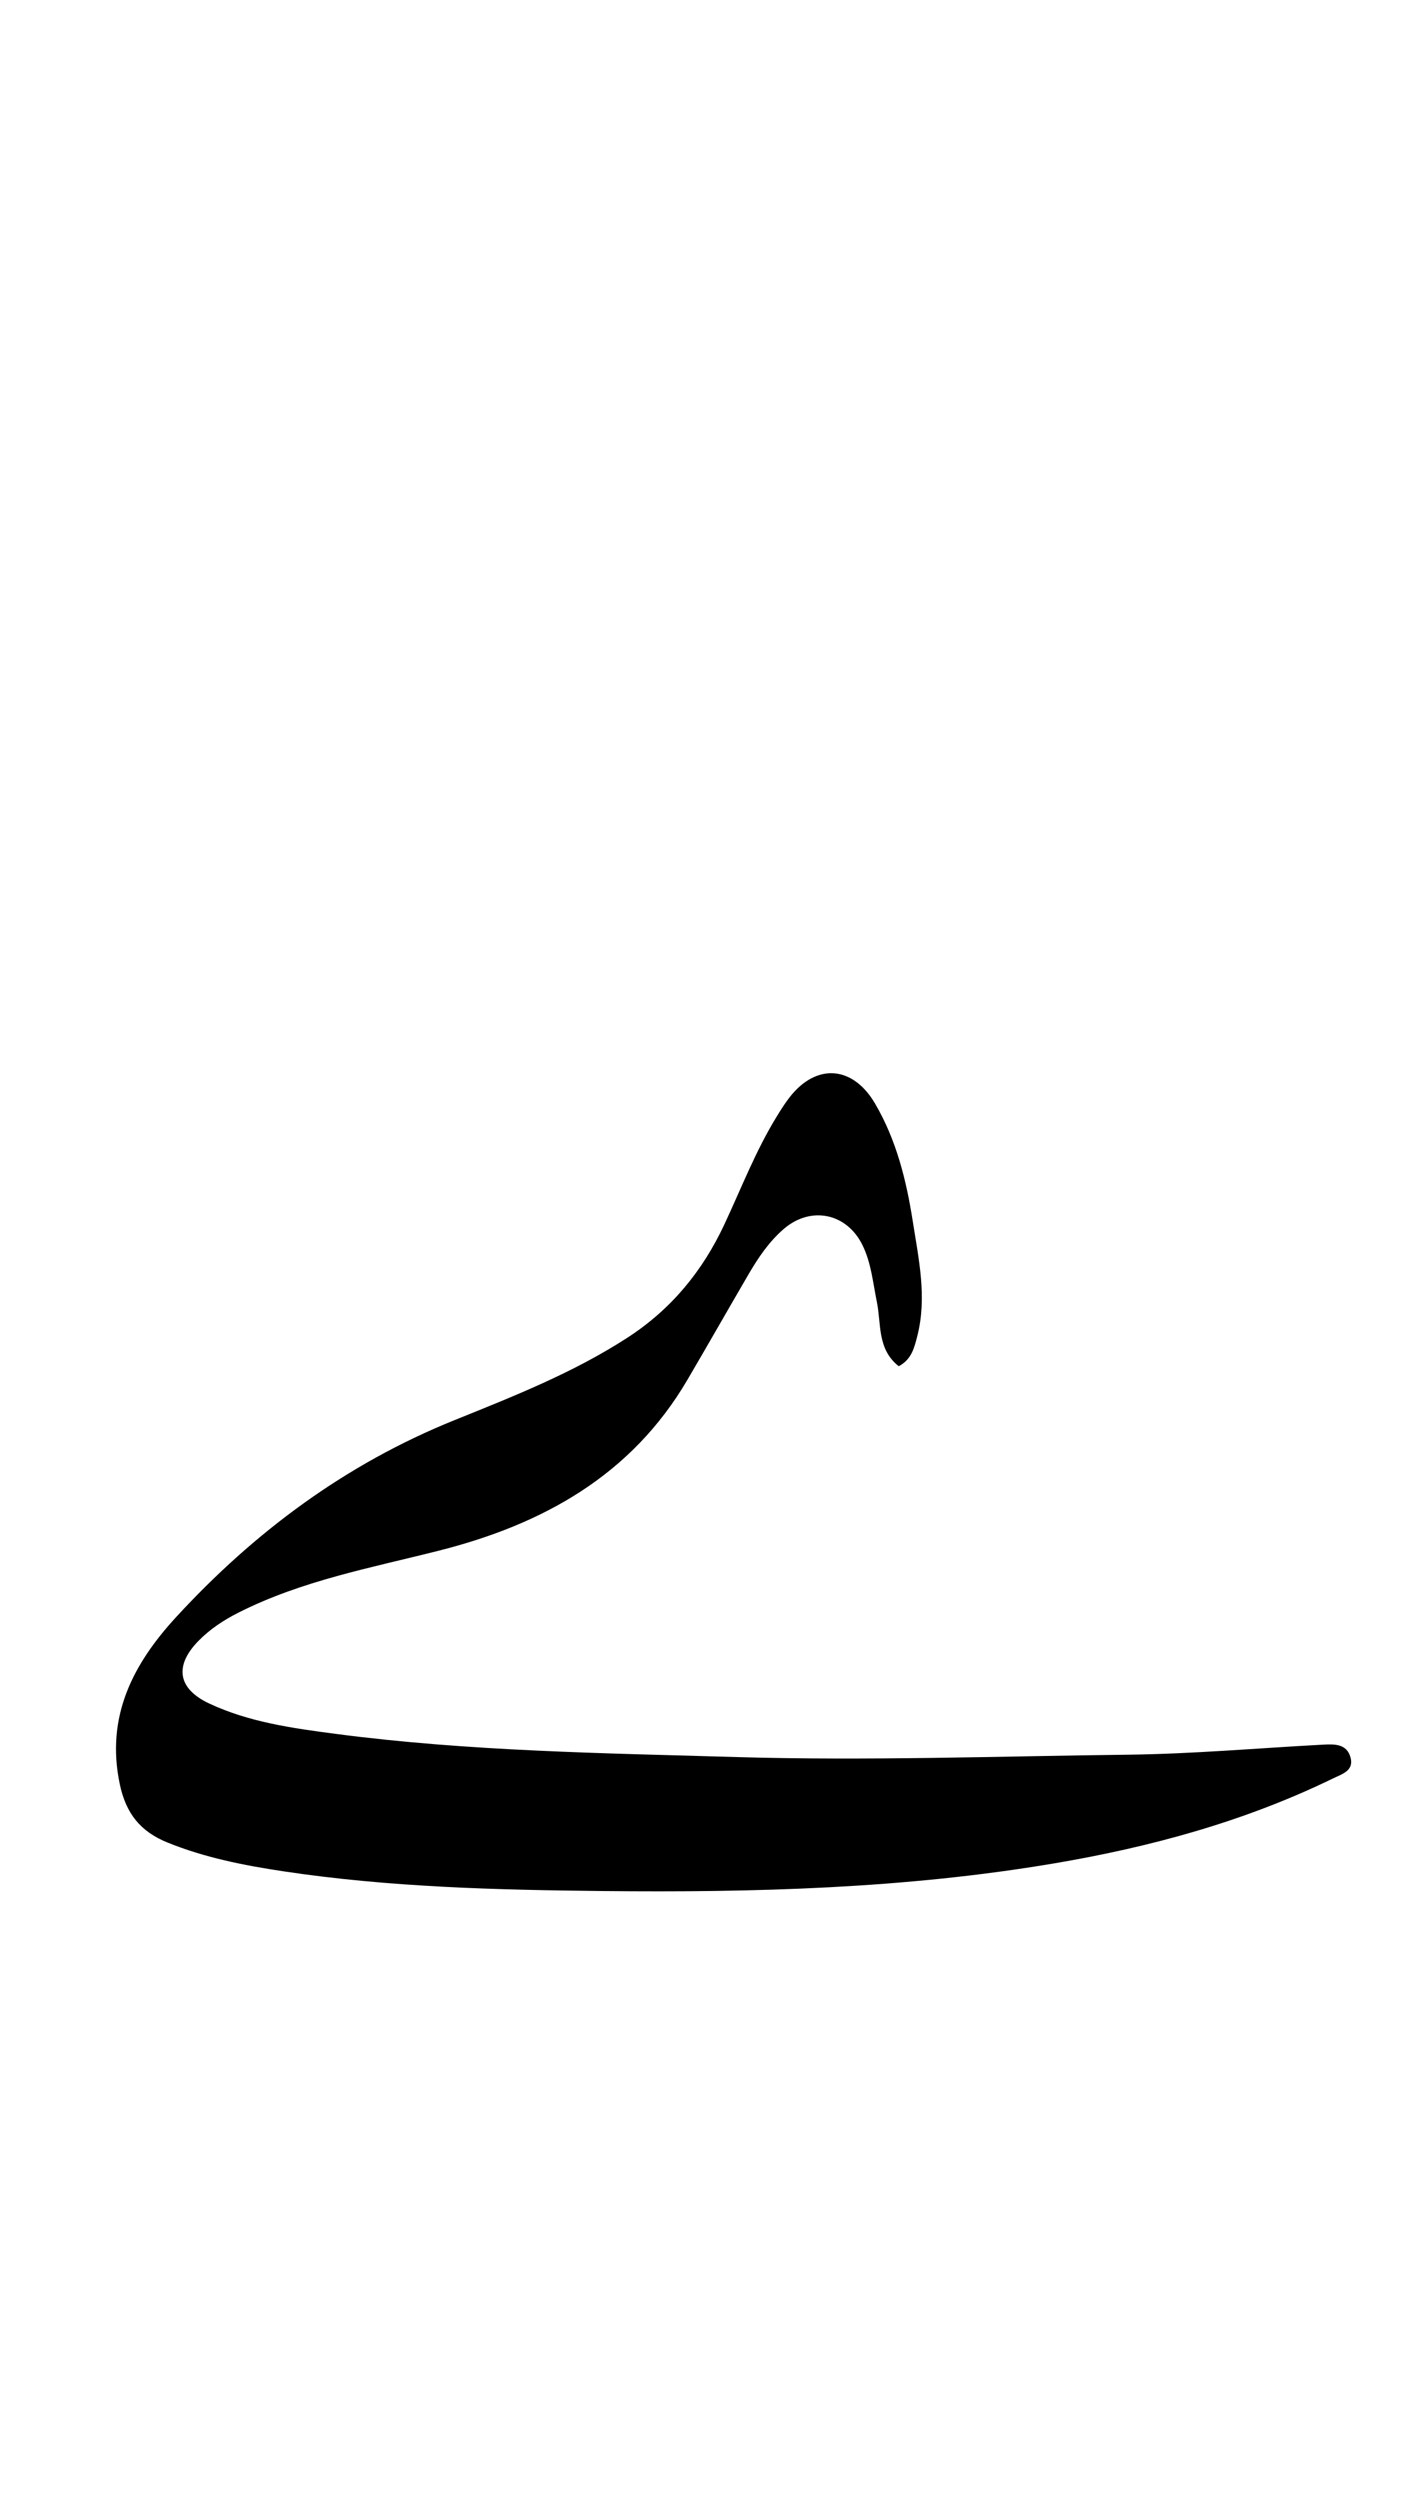 <svg version="1.1" id="Layer_1" xmlns="http://www.w3.org/2000/svg" xmlns:xlink="http://www.w3.org/1999/xlink" x="0px" y="0px"
	 width="100%" viewBox="0 0 336 592" enable-background="new 0 0 336 592" xml:space="preserve">
<path fill="#000000" opacity="1" stroke="none" 
	d="
M212.963,323.542 
	C207.805,319.491 208.846,313.521 207.774,308.31 
	C206.837,303.755 206.453,299.096 204.358,294.842 
	C200.62,287.25 192.075,285.498 185.644,291.093 
	C182.215,294.076 179.681,297.81 177.407,301.706 
	C172.541,310.049 167.763,318.443 162.876,326.774 
	C149.584,349.431 128.565,360.998 104.038,367.206 
	C87.92,371.286 71.508,374.301 56.485,381.9 
	C53.035,383.644 49.84,385.744 47.128,388.482 
	C41.24,394.423 42.057,399.899 49.59,403.421 
	C59.054,407.847 69.342,409.266 79.553,410.605 
	C111.127,414.743 142.913,415.173 174.693,416.098 
	C205.524,416.996 236.314,415.903 267.117,415.538 
	C282.578,415.355 298.025,413.984 313.479,413.155 
	C316.216,413.008 319.144,412.917 320.024,416.231 
	C320.847,419.33 317.998,420.119 316.005,421.089 
	C295.035,431.307 272.772,437.382 249.88,441.258 
	C214.46,447.256 178.686,448.194 142.886,447.823 
	C117.6,447.561 92.284,446.925 67.208,443.158 
	C57.853,441.753 48.546,439.928 39.679,436.331 
	C33.276,433.734 29.833,429.468 28.369,422.456 
	C25.031,406.459 31.53,394.047 41.695,382.991 
	C60.299,362.758 81.93,346.712 107.615,336.342 
	C121.648,330.677 135.742,325.137 148.587,316.837 
	C159.033,310.086 166.454,301.054 171.655,289.932 
	C175.673,281.34 179.091,272.452 184.09,264.339 
	C185.05,262.782 186.025,261.219 187.152,259.784 
	C193.492,251.71 202.099,252.392 207.339,261.328 
	C212.393,269.948 214.756,279.456 216.278,289.18 
	C217.687,298.187 219.7,307.214 217.359,316.387 
	C216.658,319.133 216.018,321.919 212.963,323.542 
z"/>
</svg>